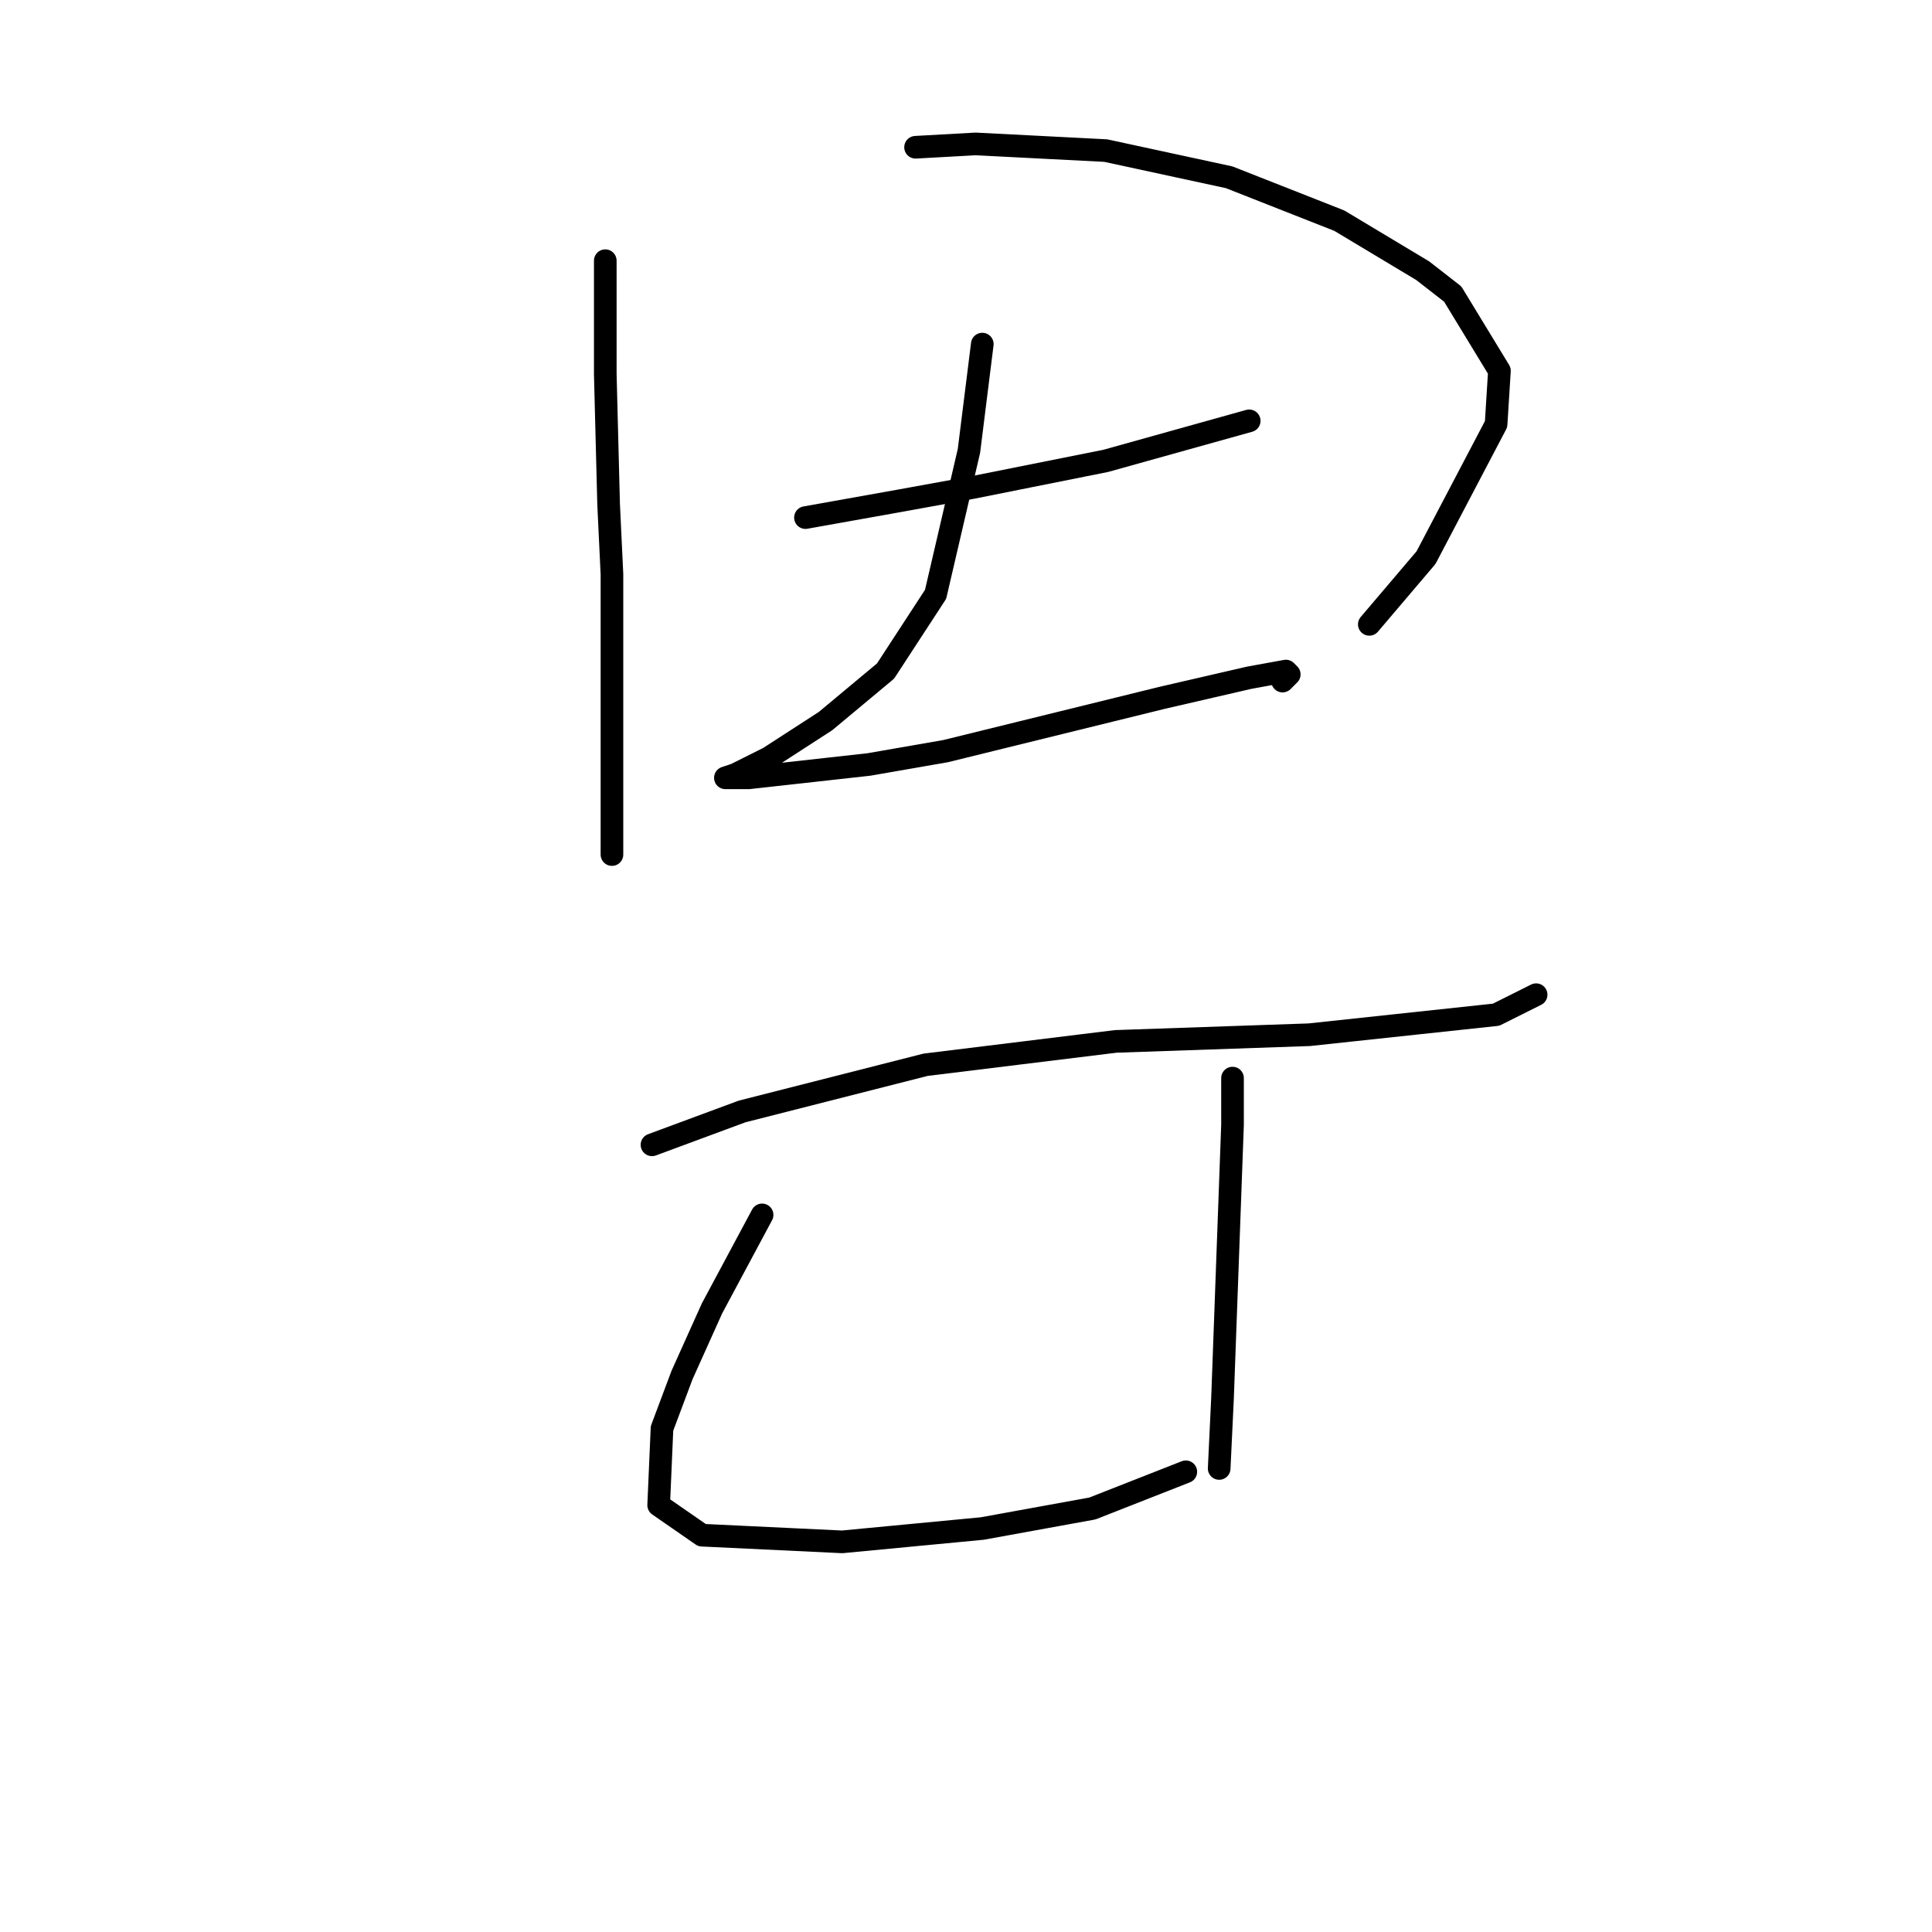 <?xml version="1.0" standalone="no"?>
    <svg width="256" height="256" xmlns="http://www.w3.org/2000/svg" version="1.1">
    <polyline stroke="black" stroke-width="3" stroke-linecap="round" fill="transparent" stroke-linejoin="round" points="80.203 34.543 80.203 49.574 80.645 66.815 81.087 76.099 81.087 91.13 81.087 104.392 81.087 113.234 81.087 113.234 " />
        <polyline stroke="black" stroke-width="3" stroke-linecap="round" fill="transparent" stroke-linejoin="round" points="121.317 19.512 129.275 19.07 146.516 19.954 162.873 23.491 177.462 29.238 188.514 35.869 192.493 38.964 198.682 49.132 198.24 56.205 188.956 73.888 181.441 82.73 181.441 82.73 " />
        <polyline stroke="black" stroke-width="3" stroke-linecap="round" fill="transparent" stroke-linejoin="round" points="106.728 68.583 119.107 66.373 128.833 64.605 146.516 61.068 165.526 55.763 165.526 55.763 " />
        <polyline stroke="black" stroke-width="3" stroke-linecap="round" fill="transparent" stroke-linejoin="round" points="130.159 45.595 129.275 52.668 128.391 59.742 123.97 78.751 117.338 88.919 109.381 95.551 101.865 100.414 97.445 102.624 96.118 103.066 99.213 103.066 115.128 101.298 125.296 99.529 154.032 92.456 165.526 89.804 170.389 88.919 170.831 89.361 169.947 90.246 169.947 90.246 " />
        <polyline stroke="black" stroke-width="3" stroke-linecap="round" fill="transparent" stroke-linejoin="round" points="86.392 151.696 98.329 147.275 122.644 141.086 147.842 137.991 173.483 137.107 198.24 134.454 203.545 131.802 203.545 131.802 " />
        <polyline stroke="black" stroke-width="3" stroke-linecap="round" fill="transparent" stroke-linejoin="round" points="100.981 160.979 94.35 173.358 90.371 182.2 87.719 189.273 87.277 199.441 93.024 203.42 111.591 204.304 130.159 202.536 144.748 199.883 157.126 195.02 157.126 195.02 " />
        <polyline stroke="black" stroke-width="3" stroke-linecap="round" fill="transparent" stroke-linejoin="round" points="163.315 142.854 163.315 149.043 161.989 185.294 161.547 194.578 161.547 194.578 " />
        </svg>